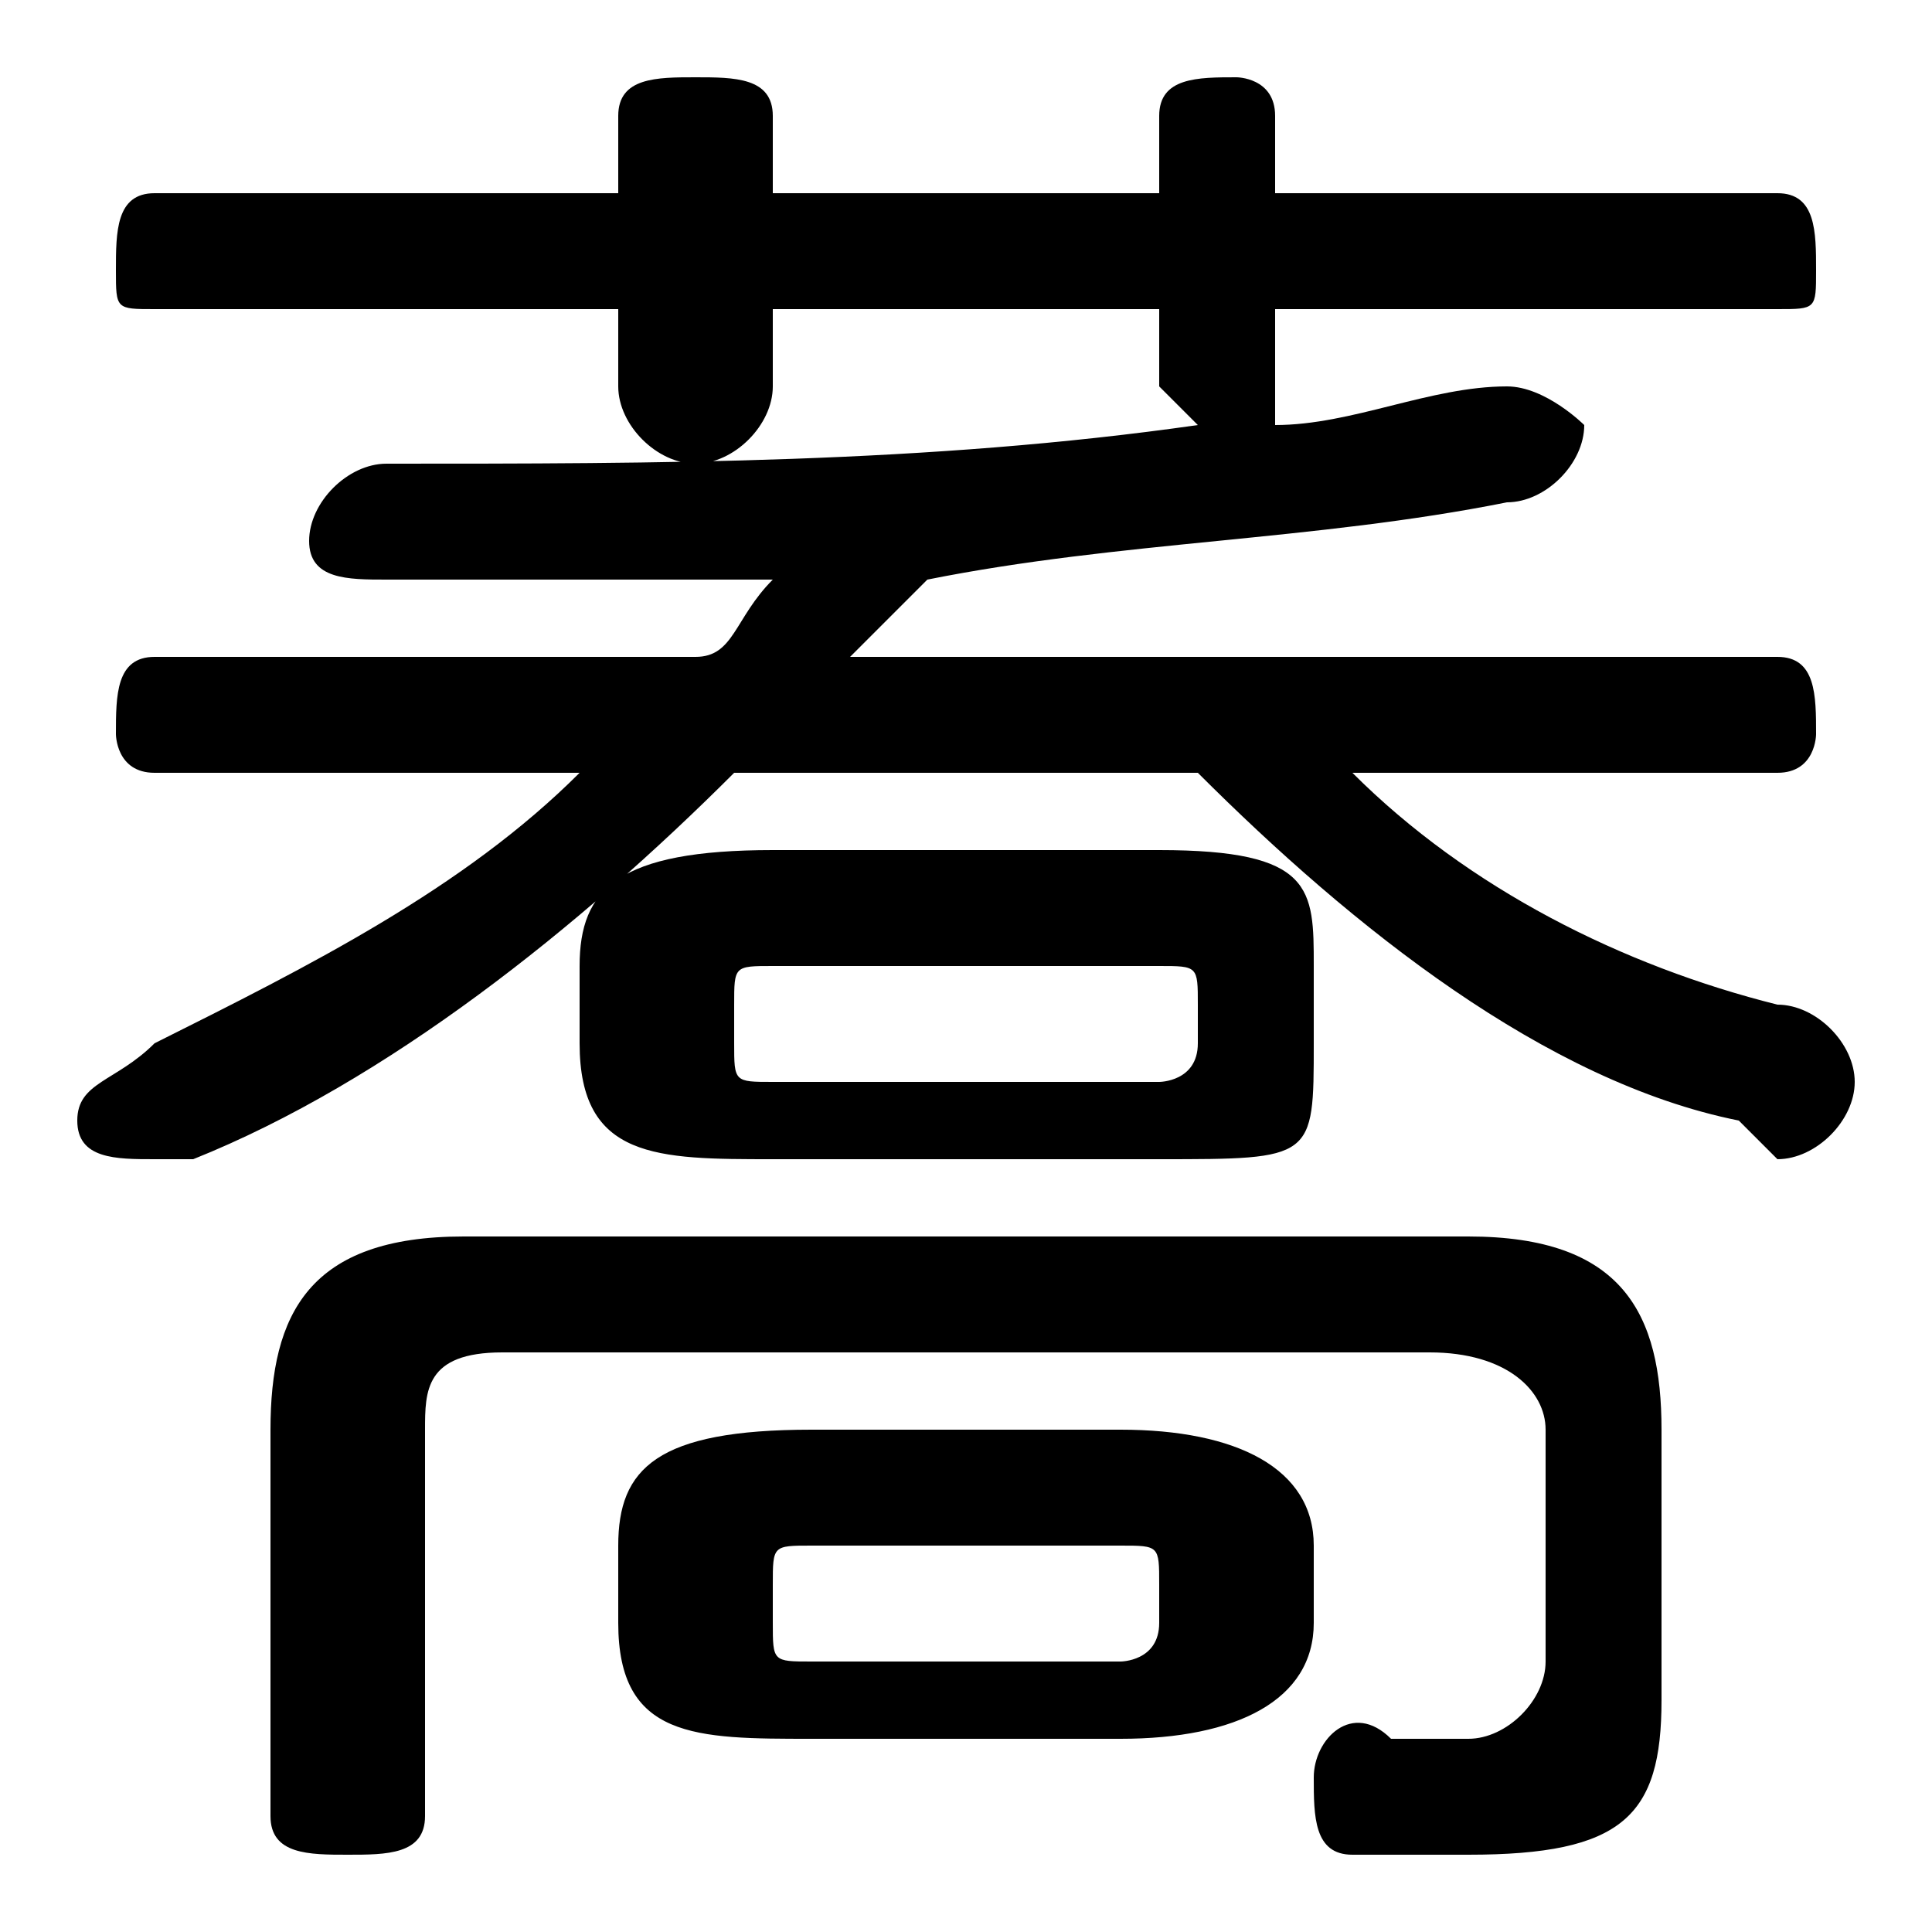 <svg xmlns="http://www.w3.org/2000/svg" viewBox="0 -44.0 50.0 50.0">
    <rect x="0" y="-44.0" width="50.0" height="50.0" fill="#808080" stroke="none"/>
    <g transform="scale(1, -1)">
        <!-- ボディの枠 -->
        <rect x="0" y="-6.0" width="50.0" height="50.0"
            stroke="white" fill="white"/>
        <!-- グリフ座標系の原点 -->
        <circle cx="0" cy="0" r="5" fill="white"/>
        <!-- グリフのアウトライン -->
        <g style="fill:black;stroke:#000000;stroke-width:0;stroke-linecap:round;stroke-linejoin:round;">
        <path d="M 30.0 14.0 C 34.0 14.0 34.0 14.0 34.0 17.0 L 34.0 19.0 C 34.0 21.0 34.0 22.0 30.0 22.0 L 20.0 22.0 C 16.0 22.0 15.0 21.0 15.0 19.0 L 15.0 17.0 C 15.0 14.0 17.0 14.0 20.0 14.0 Z M 20.0 16.0 C 19.0 16.0 19.0 16.0 19.0 17.0 L 19.0 18.0 C 19.0 19.0 19.0 19.0 20.0 19.0 L 30.0 19.0 C 31.0 19.0 31.0 19.0 31.0 18.0 L 31.0 17.0 C 31.0 16.0 30.0 16.0 30.0 16.0 Z M 29.0 -1.0 C 32.0 -1.0 34.0 -0.0 34.0 2.0 L 34.0 4.0 C 34.0 6.0 32.0 7.0 29.0 7.0 L 21.0 7.0 C 17.0 7.0 16.0 6.0 16.0 4.0 L 16.0 2.0 C 16.0 -1.0 18.0 -1.0 21.0 -1.0 Z M 21.0 1.0 C 20.0 1.0 20.0 1.0 20.0 2.0 L 20.0 3.0 C 20.0 4.0 20.0 4.0 21.0 4.0 L 29.0 4.0 C 30.0 4.0 30.0 4.0 30.0 3.0 L 30.0 2.0 C 30.0 1.0 29.0 1.0 29.0 1.0 Z M 4.0 27.0 C 3.0 27.0 3.0 26.0 3.0 25.0 C 3.0 25.0 3.0 24.0 4.0 24.0 L 15.0 24.0 C 12.0 21.0 8.0 19.0 4.0 17.0 C 3.0 16.0 2.0 16.0 2.0 15.0 C 2.0 14.0 3.0 14.0 4.0 14.0 C 4.0 14.0 4.0 14.0 5.0 14.0 C 10.0 16.0 15.0 20.0 19.0 24.0 L 31.0 24.0 C 35.0 20.0 40.0 16.0 45.0 15.0 C 45.0 15.0 46.0 14.0 46.0 14.0 C 47.0 14.0 48.0 15.0 48.0 16.0 C 48.0 17.0 47.0 18.0 46.0 18.0 C 42.0 19.0 38.0 21.0 35.0 24.0 L 46.0 24.0 C 47.0 24.0 47.0 25.0 47.0 25.0 C 47.0 26.0 47.0 27.0 46.0 27.0 L 22.0 27.0 C 23.0 28.0 23.0 28.0 24.0 29.0 C 29.0 30.0 34.0 30.0 39.0 31.0 C 40.0 31.0 41.0 32.0 41.0 33.0 C 41.0 33.0 40.0 34.0 39.0 34.0 C 37.0 34.0 35.0 33.0 33.0 33.0 C 33.0 33.0 33.0 34.0 33.0 34.0 L 33.0 36.0 L 46.0 36.0 C 47.0 36.0 47.0 36.0 47.0 37.0 C 47.0 38.0 47.0 39.0 46.0 39.0 L 33.0 39.0 L 33.0 41.0 C 33.0 42.0 32.0 42.0 32.0 42.0 C 31.0 42.0 30.0 42.0 30.0 41.0 L 30.0 39.0 L 20.0 39.0 L 20.0 41.0 C 20.0 42.0 19.0 42.0 18.0 42.0 C 17.0 42.0 16.0 42.0 16.0 41.0 L 16.0 39.0 L 4.0 39.0 C 3.0 39.0 3.0 38.0 3.0 37.0 C 3.0 36.0 3.0 36.0 4.0 36.0 L 16.0 36.0 L 16.0 34.0 C 16.0 33.0 17.0 32.0 18.0 32.0 C 19.0 32.0 20.0 33.0 20.0 34.0 L 20.0 36.0 L 30.0 36.0 L 30.0 34.0 C 30.0 34.0 31.0 33.0 31.0 33.0 C 24.0 32.0 17.0 32.0 10.0 32.0 C 9.0 32.0 8.0 31.0 8.0 30.0 C 8.0 29.0 9.0 29.0 10.0 29.0 C 13.0 29.0 16.0 29.0 20.0 29.0 C 19.0 28.0 19.0 27.0 18.0 27.0 Z M 43.0 7.0 C 43.0 10.0 42.0 12.0 38.0 12.0 L 12.0 12.0 C 8.0 12.0 7.0 10.0 7.0 7.0 L 7.0 -3.0 C 7.0 -4.0 8.0 -4.0 9.0 -4.0 C 10.0 -4.0 11.0 -4.0 11.0 -3.0 L 11.0 7.0 C 11.0 8.0 11.0 9.0 13.0 9.0 L 37.0 9.0 C 39.0 9.0 40.0 8.0 40.0 7.0 L 40.0 1.0 C 40.0 -0.0 39.0 -1.0 38.0 -1.0 C 38.0 -1.0 37.0 -1.0 36.0 -1.0 C 35.0 -0.0 34.0 -1.0 34.0 -2.0 C 34.0 -3.0 34.0 -4.0 35.0 -4.0 C 37.0 -4.0 38.0 -4.0 38.0 -4.0 C 42.0 -4.0 43.0 -3.0 43.0 0.0 Z"/>
    </g>
    </g>
</svg>
